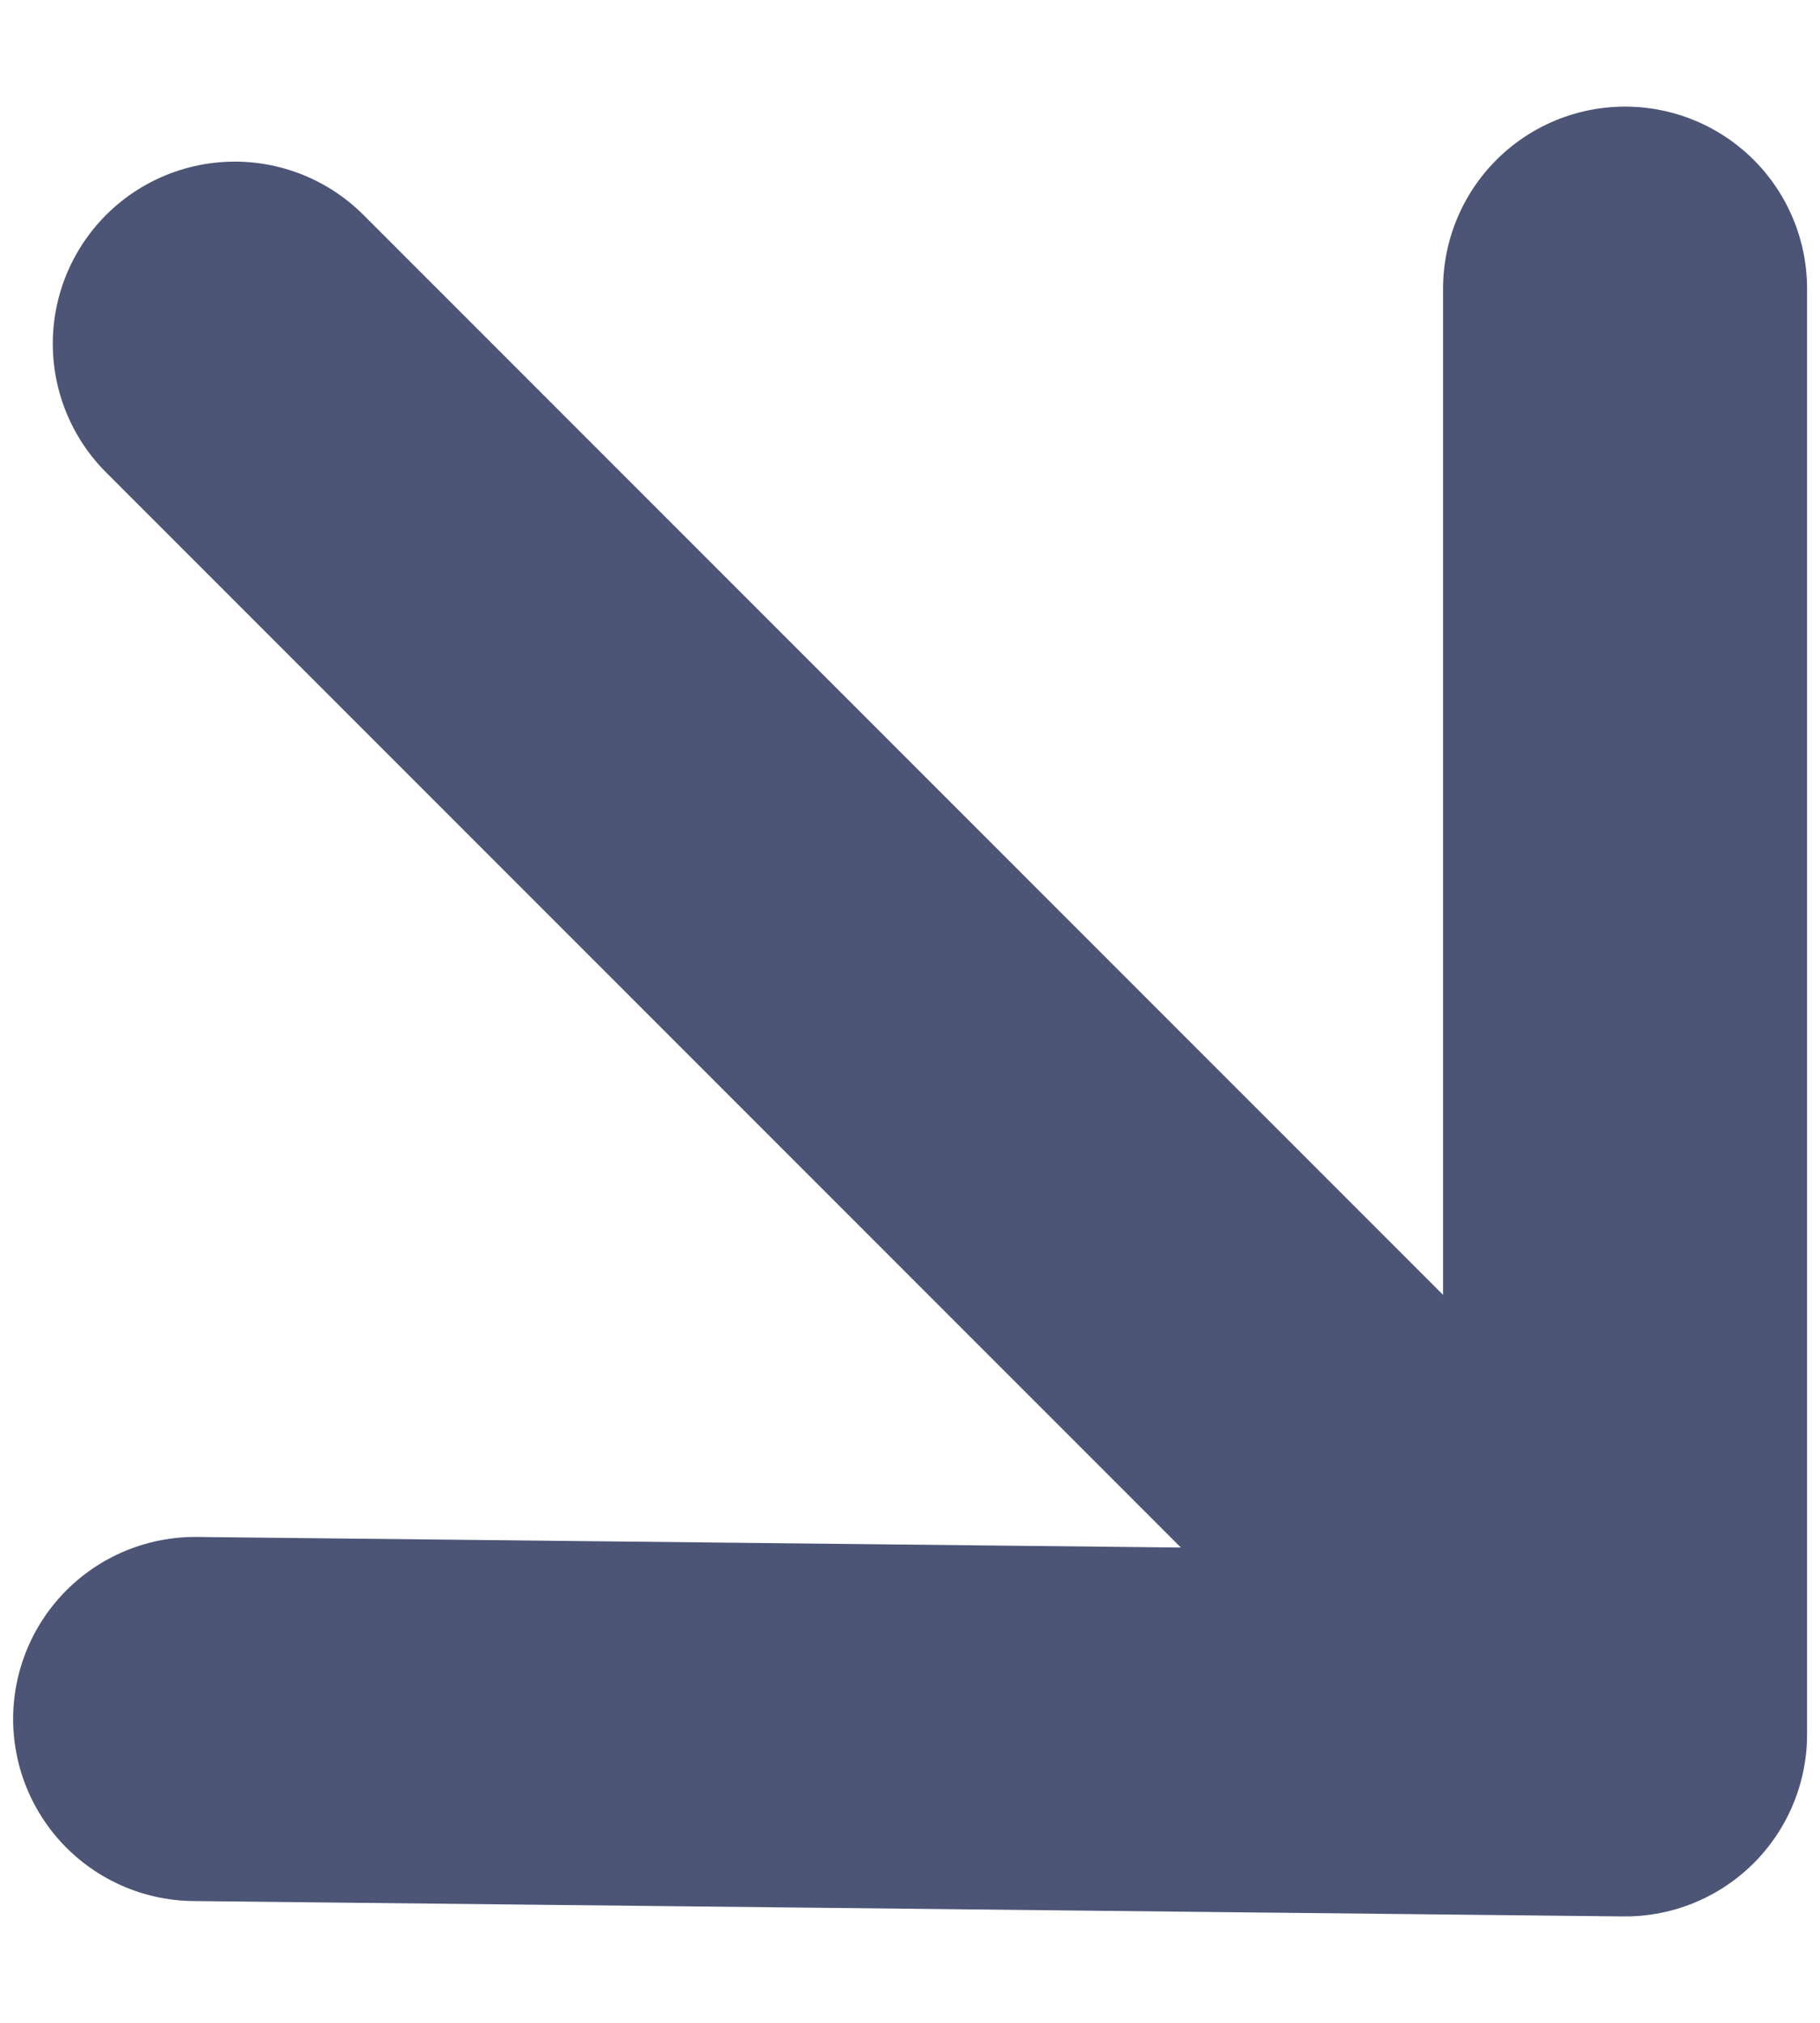 <svg width="9" height="10" viewBox="0 0 9 10" fill="none" xmlns="http://www.w3.org/2000/svg">
<path d="M1.161 1.699L7.504 8.042M8.036 1.427L8.036 8.574L0.965 8.498" stroke="#4C5576" stroke-width="1.8" stroke-linecap="round" stroke-linejoin="round"/>
</svg>
